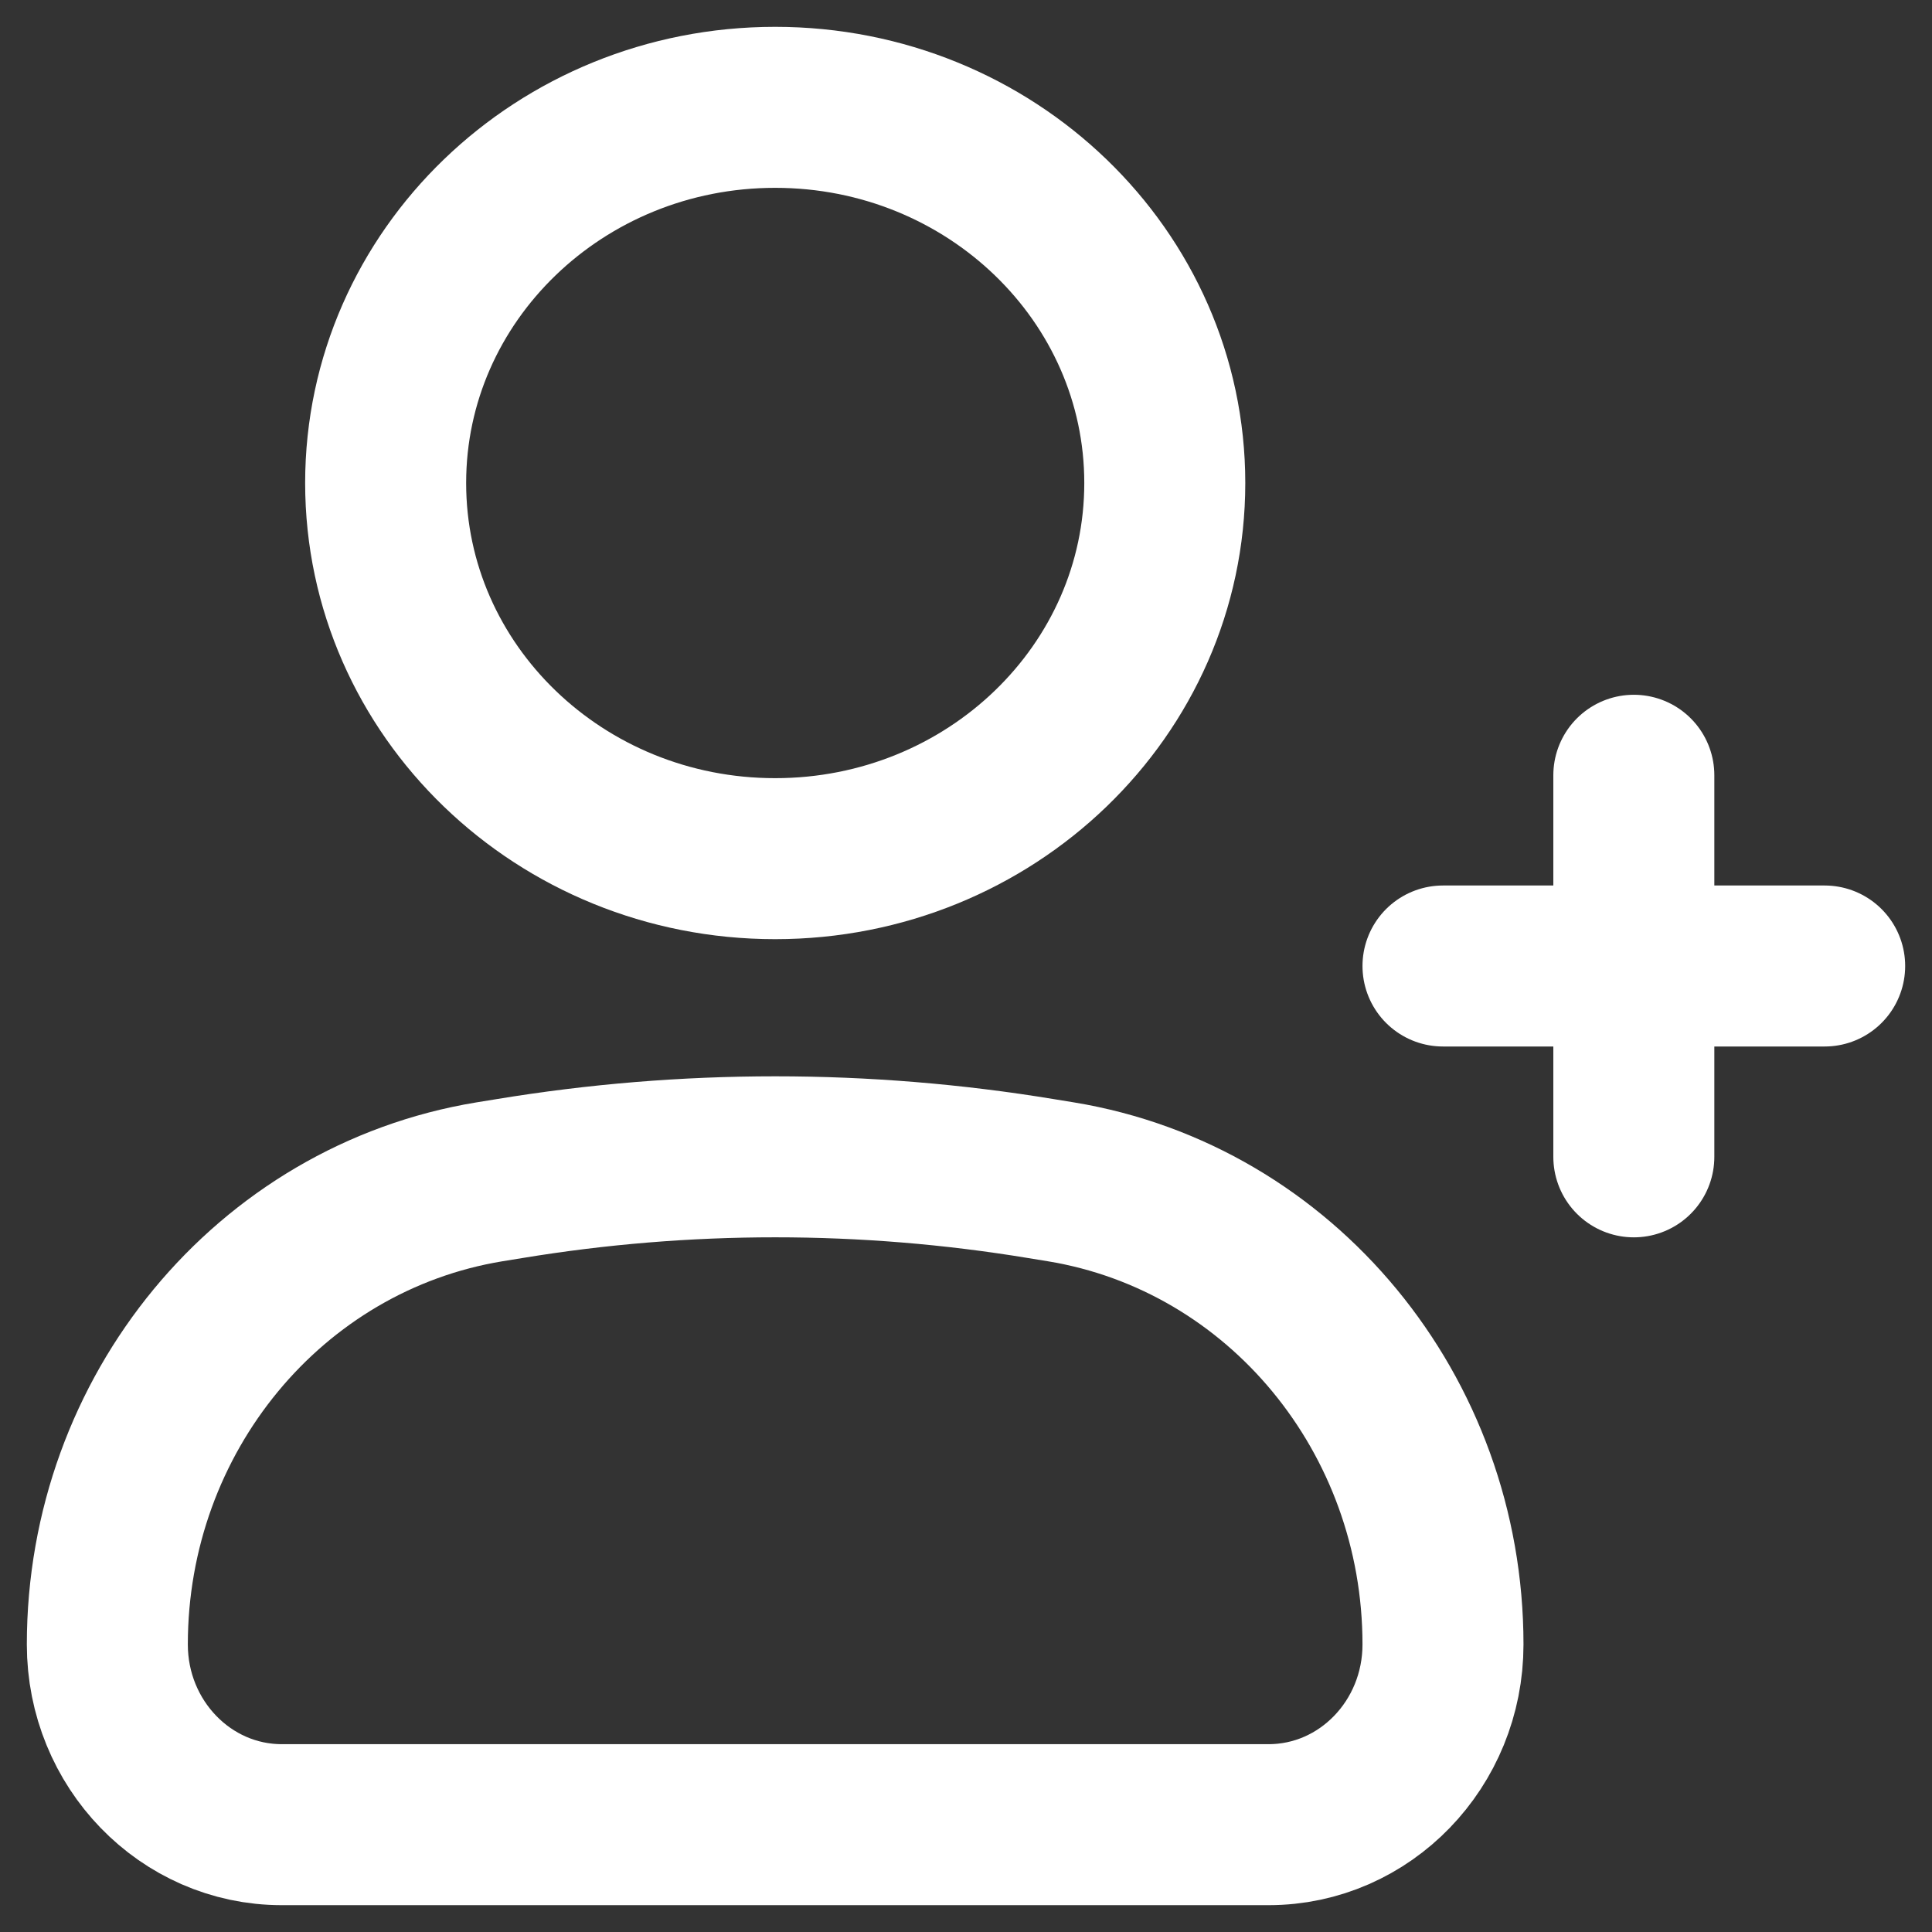 <svg width="18" height="18" viewBox="0 0 18 18" fill="none" xmlns="http://www.w3.org/2000/svg">
<rect x="0" y="0" width="18" height="18" fill="#333333" stroke="none"/>
<path d="M17 9H13.444M15.222 10.778L15.222 7.223" stroke="white" stroke-width="1.5" stroke-linecap="round"/>
<path d="M1 15.321C1 13.176 2.509 11.349 4.559 11.011L4.744 10.981C6.386 10.71 8.059 10.71 9.701 10.981L9.885 11.011C11.936 11.349 13.444 13.176 13.444 15.321C13.444 16.248 12.717 17 11.819 17H2.625C1.728 17 1 16.248 1 15.321Z" stroke="white" stroke-width="1.5"/>
<path d="M10.852 4.5C10.852 6.433 9.227 8 7.222 8C5.218 8 3.593 6.433 3.593 4.5C3.593 2.567 5.218 1 7.222 1C9.227 1 10.852 2.567 10.852 4.5Z" stroke="white" stroke-width="1.5"/>
</svg>
